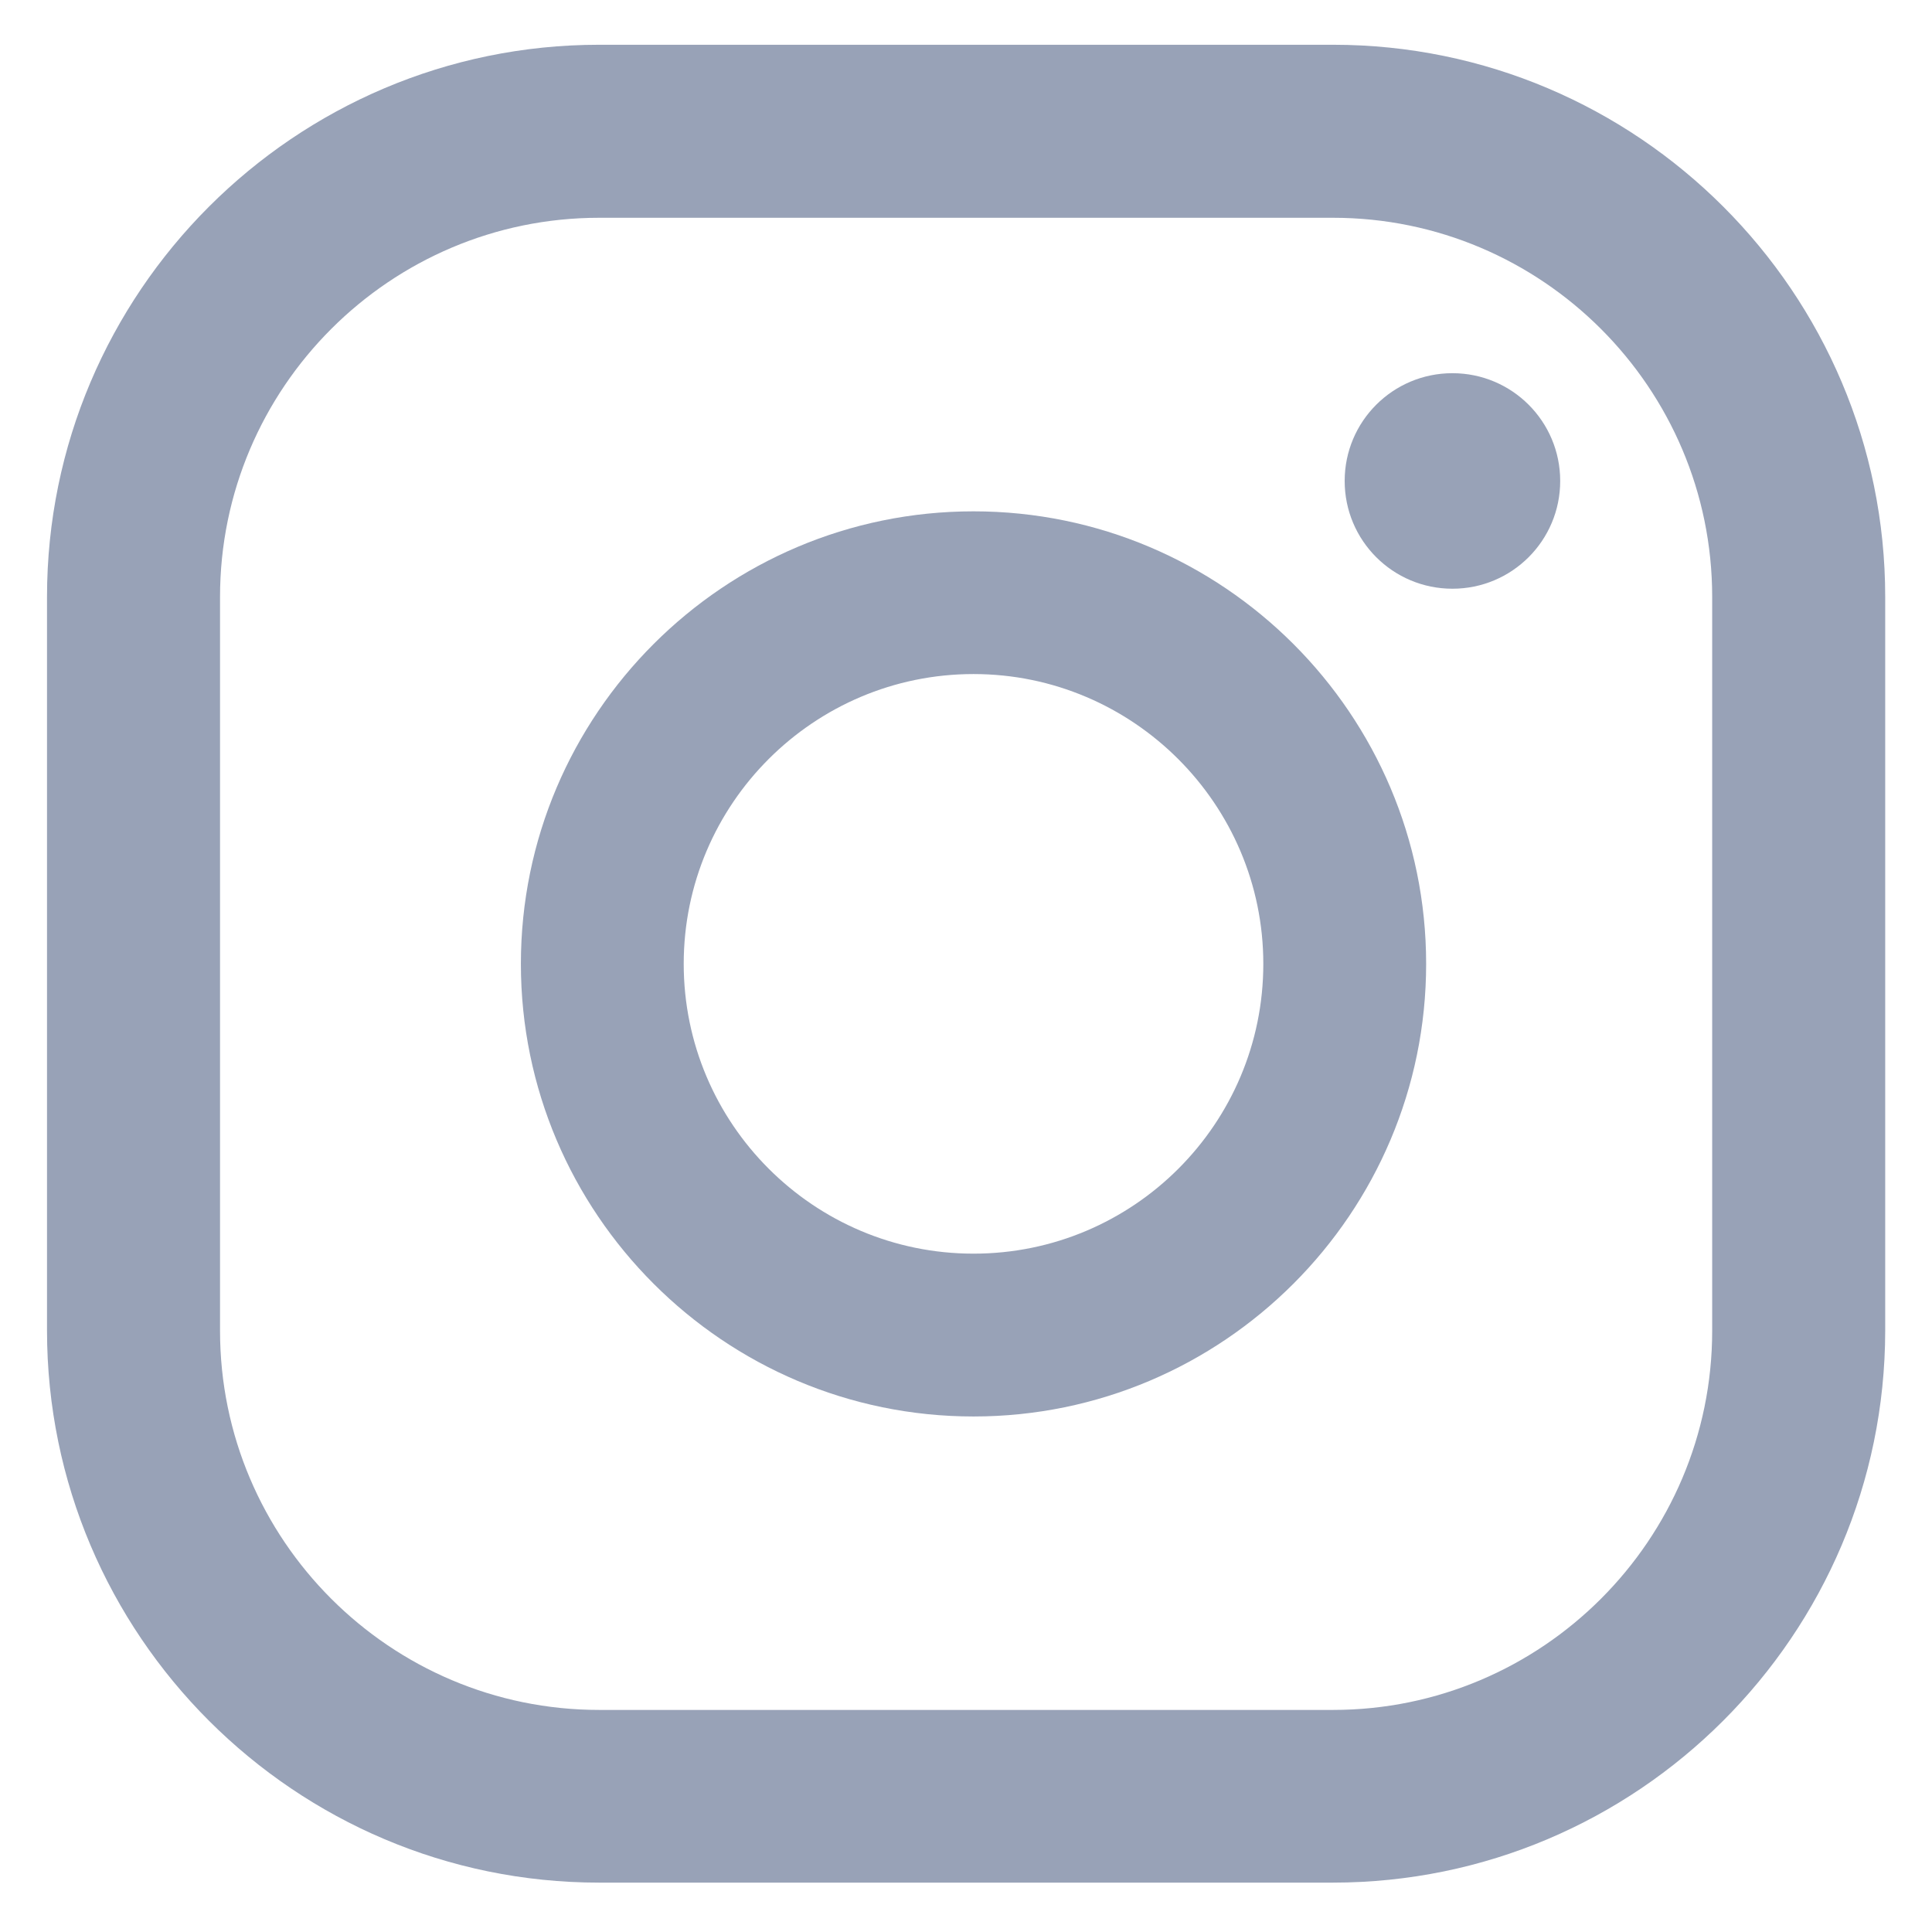 <svg width="20" height="20" viewBox="0 0 18 18" fill="none" xmlns="http://www.w3.org/2000/svg">
<path d="M13.532 3.477C12.977 3.477 12.528 3.926 12.528 4.481C12.528 5.036 12.977 5.485 13.532 5.485C14.087 5.485 14.536 5.036 14.536 4.481C14.536 3.926 14.087 3.477 13.532 3.477Z" fill="#98a2b7"/>
<path d="M9.07 4.764C6.745 4.764 4.853 6.655 4.853 8.98C4.853 11.305 6.745 13.197 9.07 13.197C11.395 13.197 13.287 11.305 13.287 8.98C13.287 6.655 11.395 4.764 9.07 4.764ZM9.07 11.68C7.58 11.68 6.37 10.468 6.37 8.98C6.37 7.49 7.582 6.28 9.07 6.28C10.557 6.28 11.77 7.493 11.77 8.98C11.77 10.47 10.56 11.68 9.07 11.68Z" fill="#98a2b7"/>
<path d="M12.417 17.54H5.582C2.748 17.54 0.438 15.234 0.438 12.396V5.561C0.438 2.727 2.745 0.417 5.582 0.417H12.42C15.255 0.417 17.564 2.724 17.564 5.561V12.399C17.561 15.234 15.255 17.54 12.417 17.54ZM5.582 2.029C3.635 2.029 2.05 3.614 2.05 5.561V12.399C2.05 14.346 3.635 15.931 5.582 15.931H12.42C14.367 15.931 15.952 14.346 15.952 12.399V5.561C15.952 3.614 14.367 2.029 12.42 2.029H5.582Z" fill="#98a2b7"/>
</svg>
